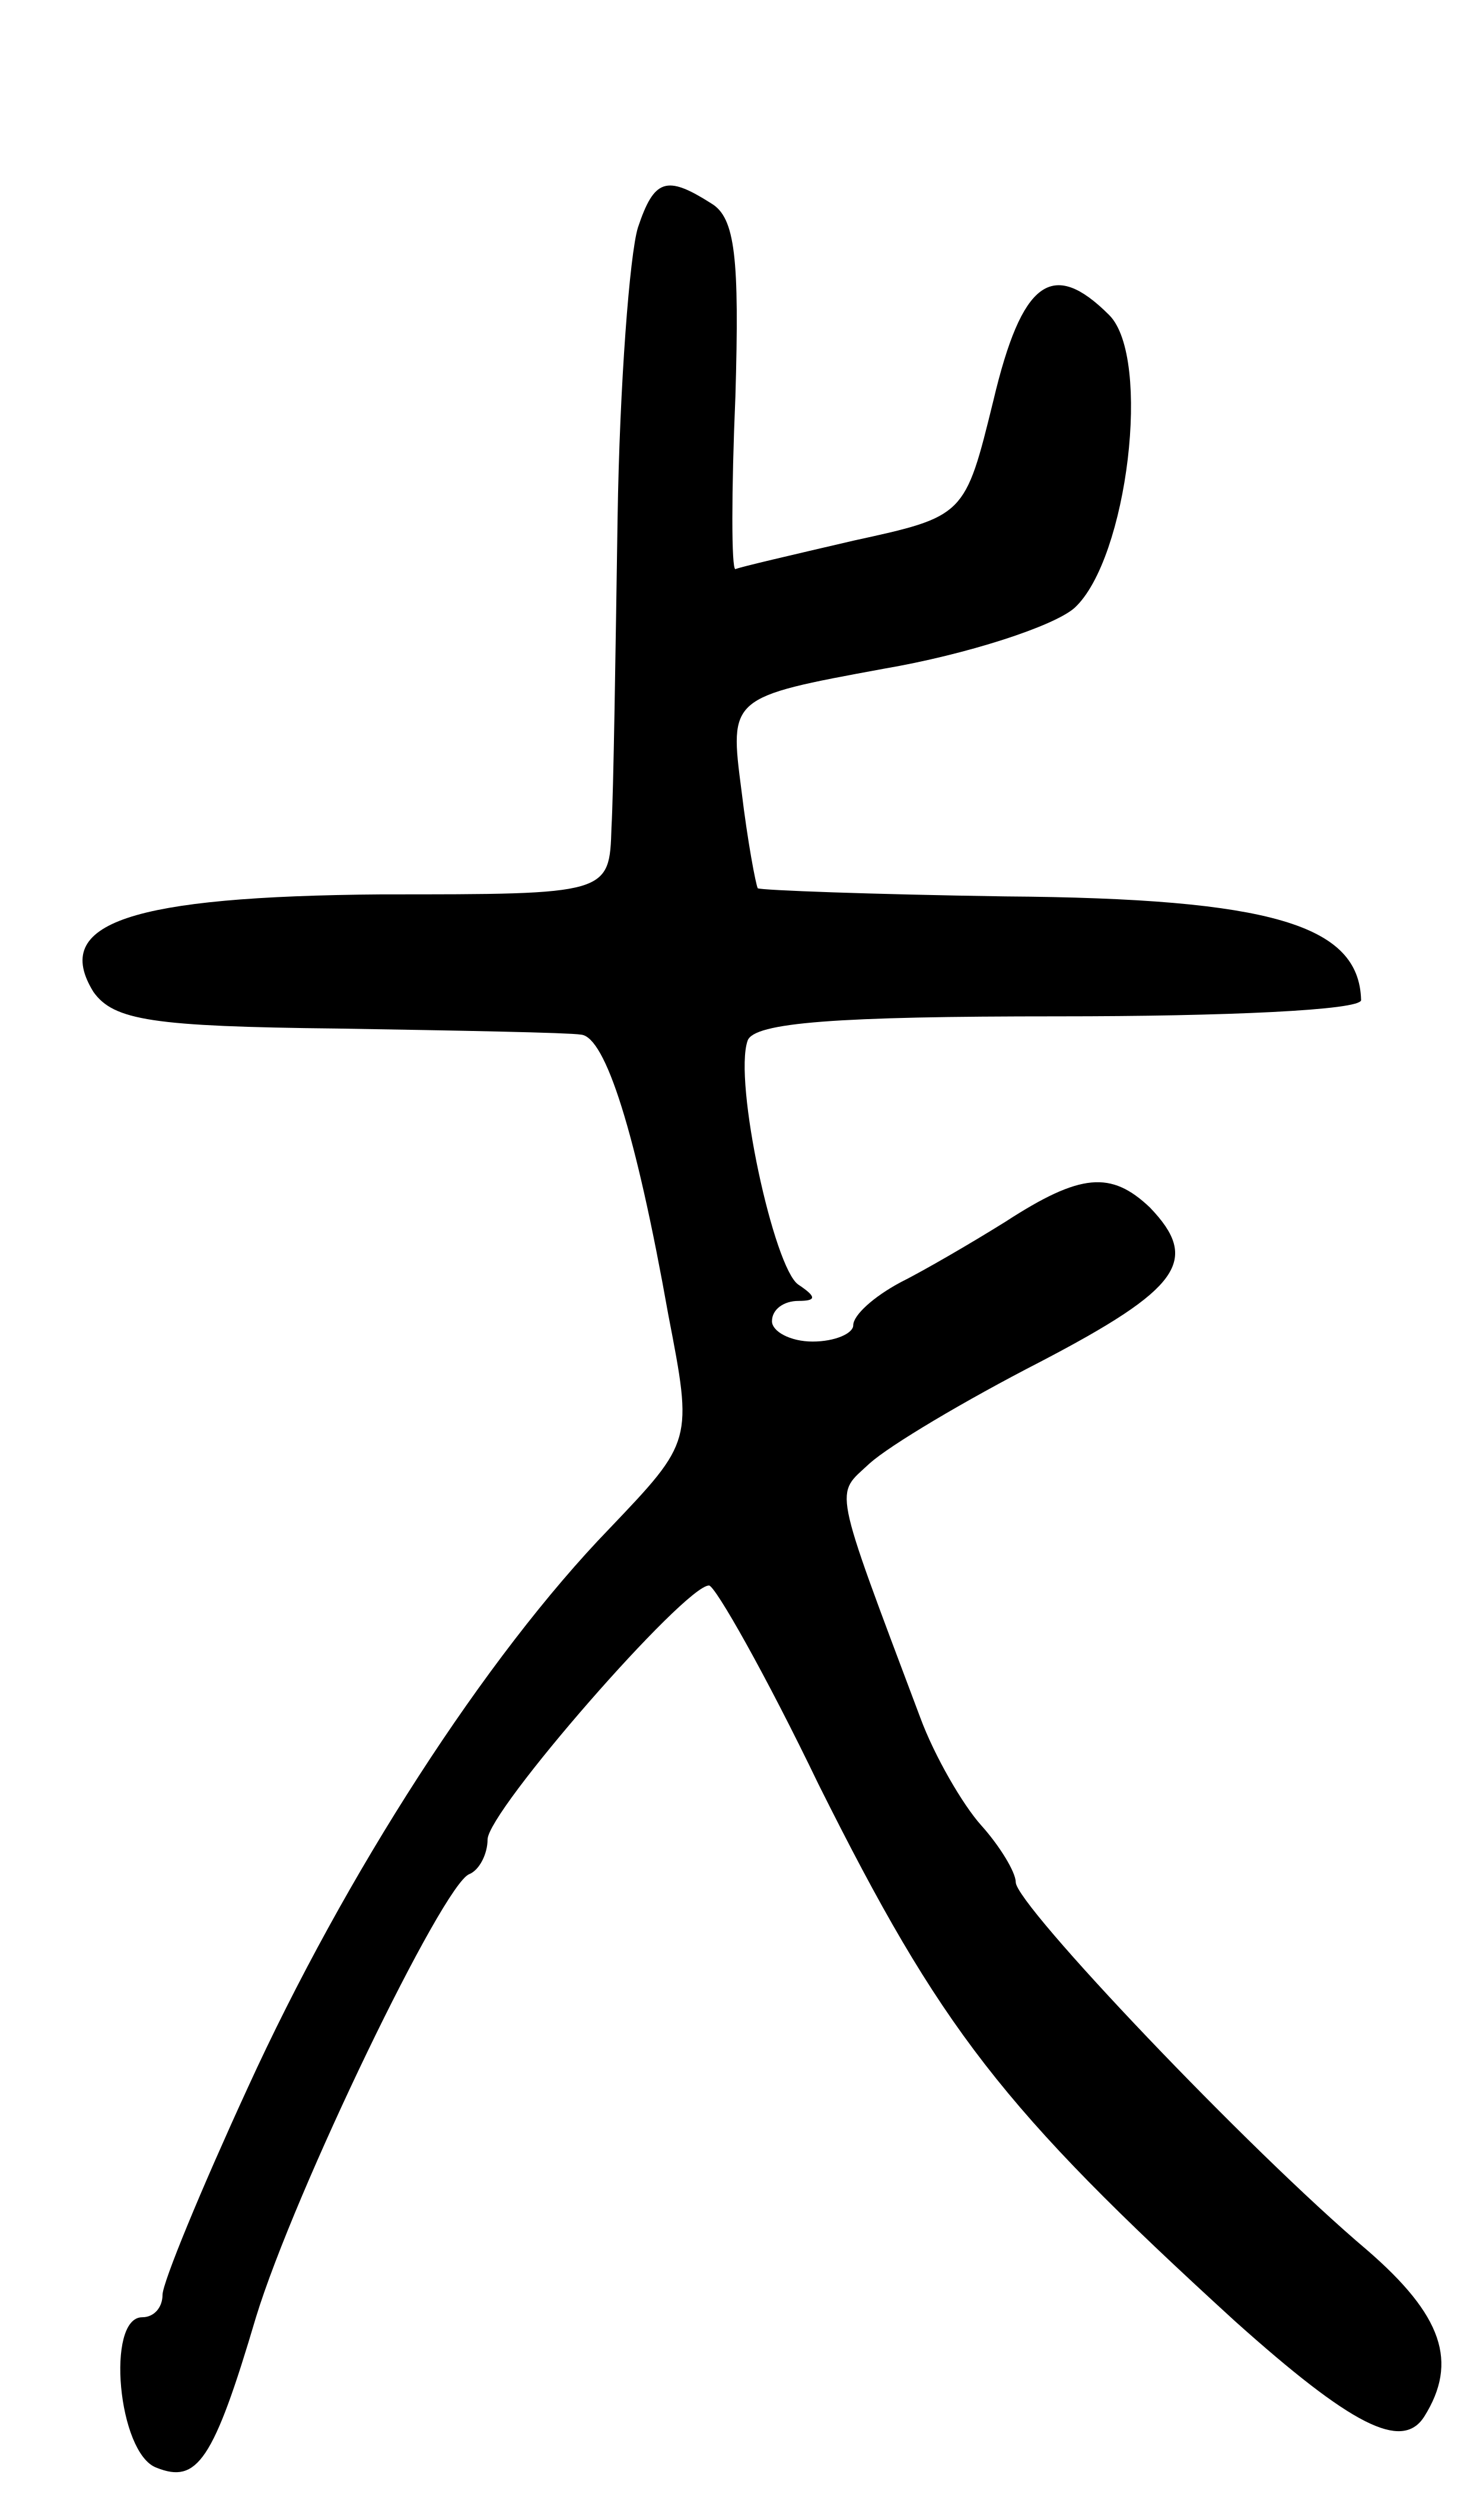 <svg version="1.0" xmlns="http://www.w3.org/2000/svg"
 width="73pt" height="123pt" viewBox="0 0 73 123"
 preserveAspectRatio="xMidYMid meet">
<g transform="translate(0,123) scale(0.1,-0.1)"
fill="#000000" stroke="none">
<path d="M314 1118 c-4 -13 -9 -77 -10 -143 -1 -66 -2 -135 -3 -152 -1 -33 -1
-33 -113 -33 -124 -1 -163 -14 -142 -48 10 -14 29 -17 120 -18 60 -1 114 -2
120 -3 12 -1 27 -48 43 -138 12 -62 12 -62 -29 -105 -61 -63 -130 -170 -178
-275 -23 -50 -42 -96 -42 -102 0 -6 -4 -11 -10 -11 -18 0 -12 -67 7 -74 20 -8
28 3 49 74 19 62 92 213 105 218 5 2 9 10 9 17 0 14 97 125 109 125 3 0 28
-44 54 -98 60 -120 90 -159 205 -264 57 -51 82 -64 93 -47 17 27 9 50 -28 82
-58 49 -173 170 -173 181 0 5 -8 18 -17 28 -9 10 -23 34 -30 53 -44 117 -42
109 -25 125 10 9 47 31 84 50 69 36 79 50 54 76 -19 18 -34 17 -71 -7 -16 -10
-40 -24 -52 -30 -13 -7 -23 -16 -23 -21 0 -4 -9 -8 -20 -8 -11 0 -20 5 -20 10
0 6 6 10 13 10 9 0 9 2 0 8 -12 8 -32 100 -25 120 3 9 44 12 153 12 82 0 149
3 149 8 -1 37 -44 50 -175 51 -66 1 -120 3 -122 4 -1 2 -5 23 -8 48 -6 46 -6
46 70 60 41 7 84 21 94 30 26 24 38 123 17 144 -28 28 -43 17 -57 -42 -14 -57
-14 -57 -69 -69 -30 -7 -56 -13 -58 -14 -2 0 -2 38 0 85 2 68 0 88 -12 95 -22
14 -28 12 -36 -12z"/>
</g>
</svg>
